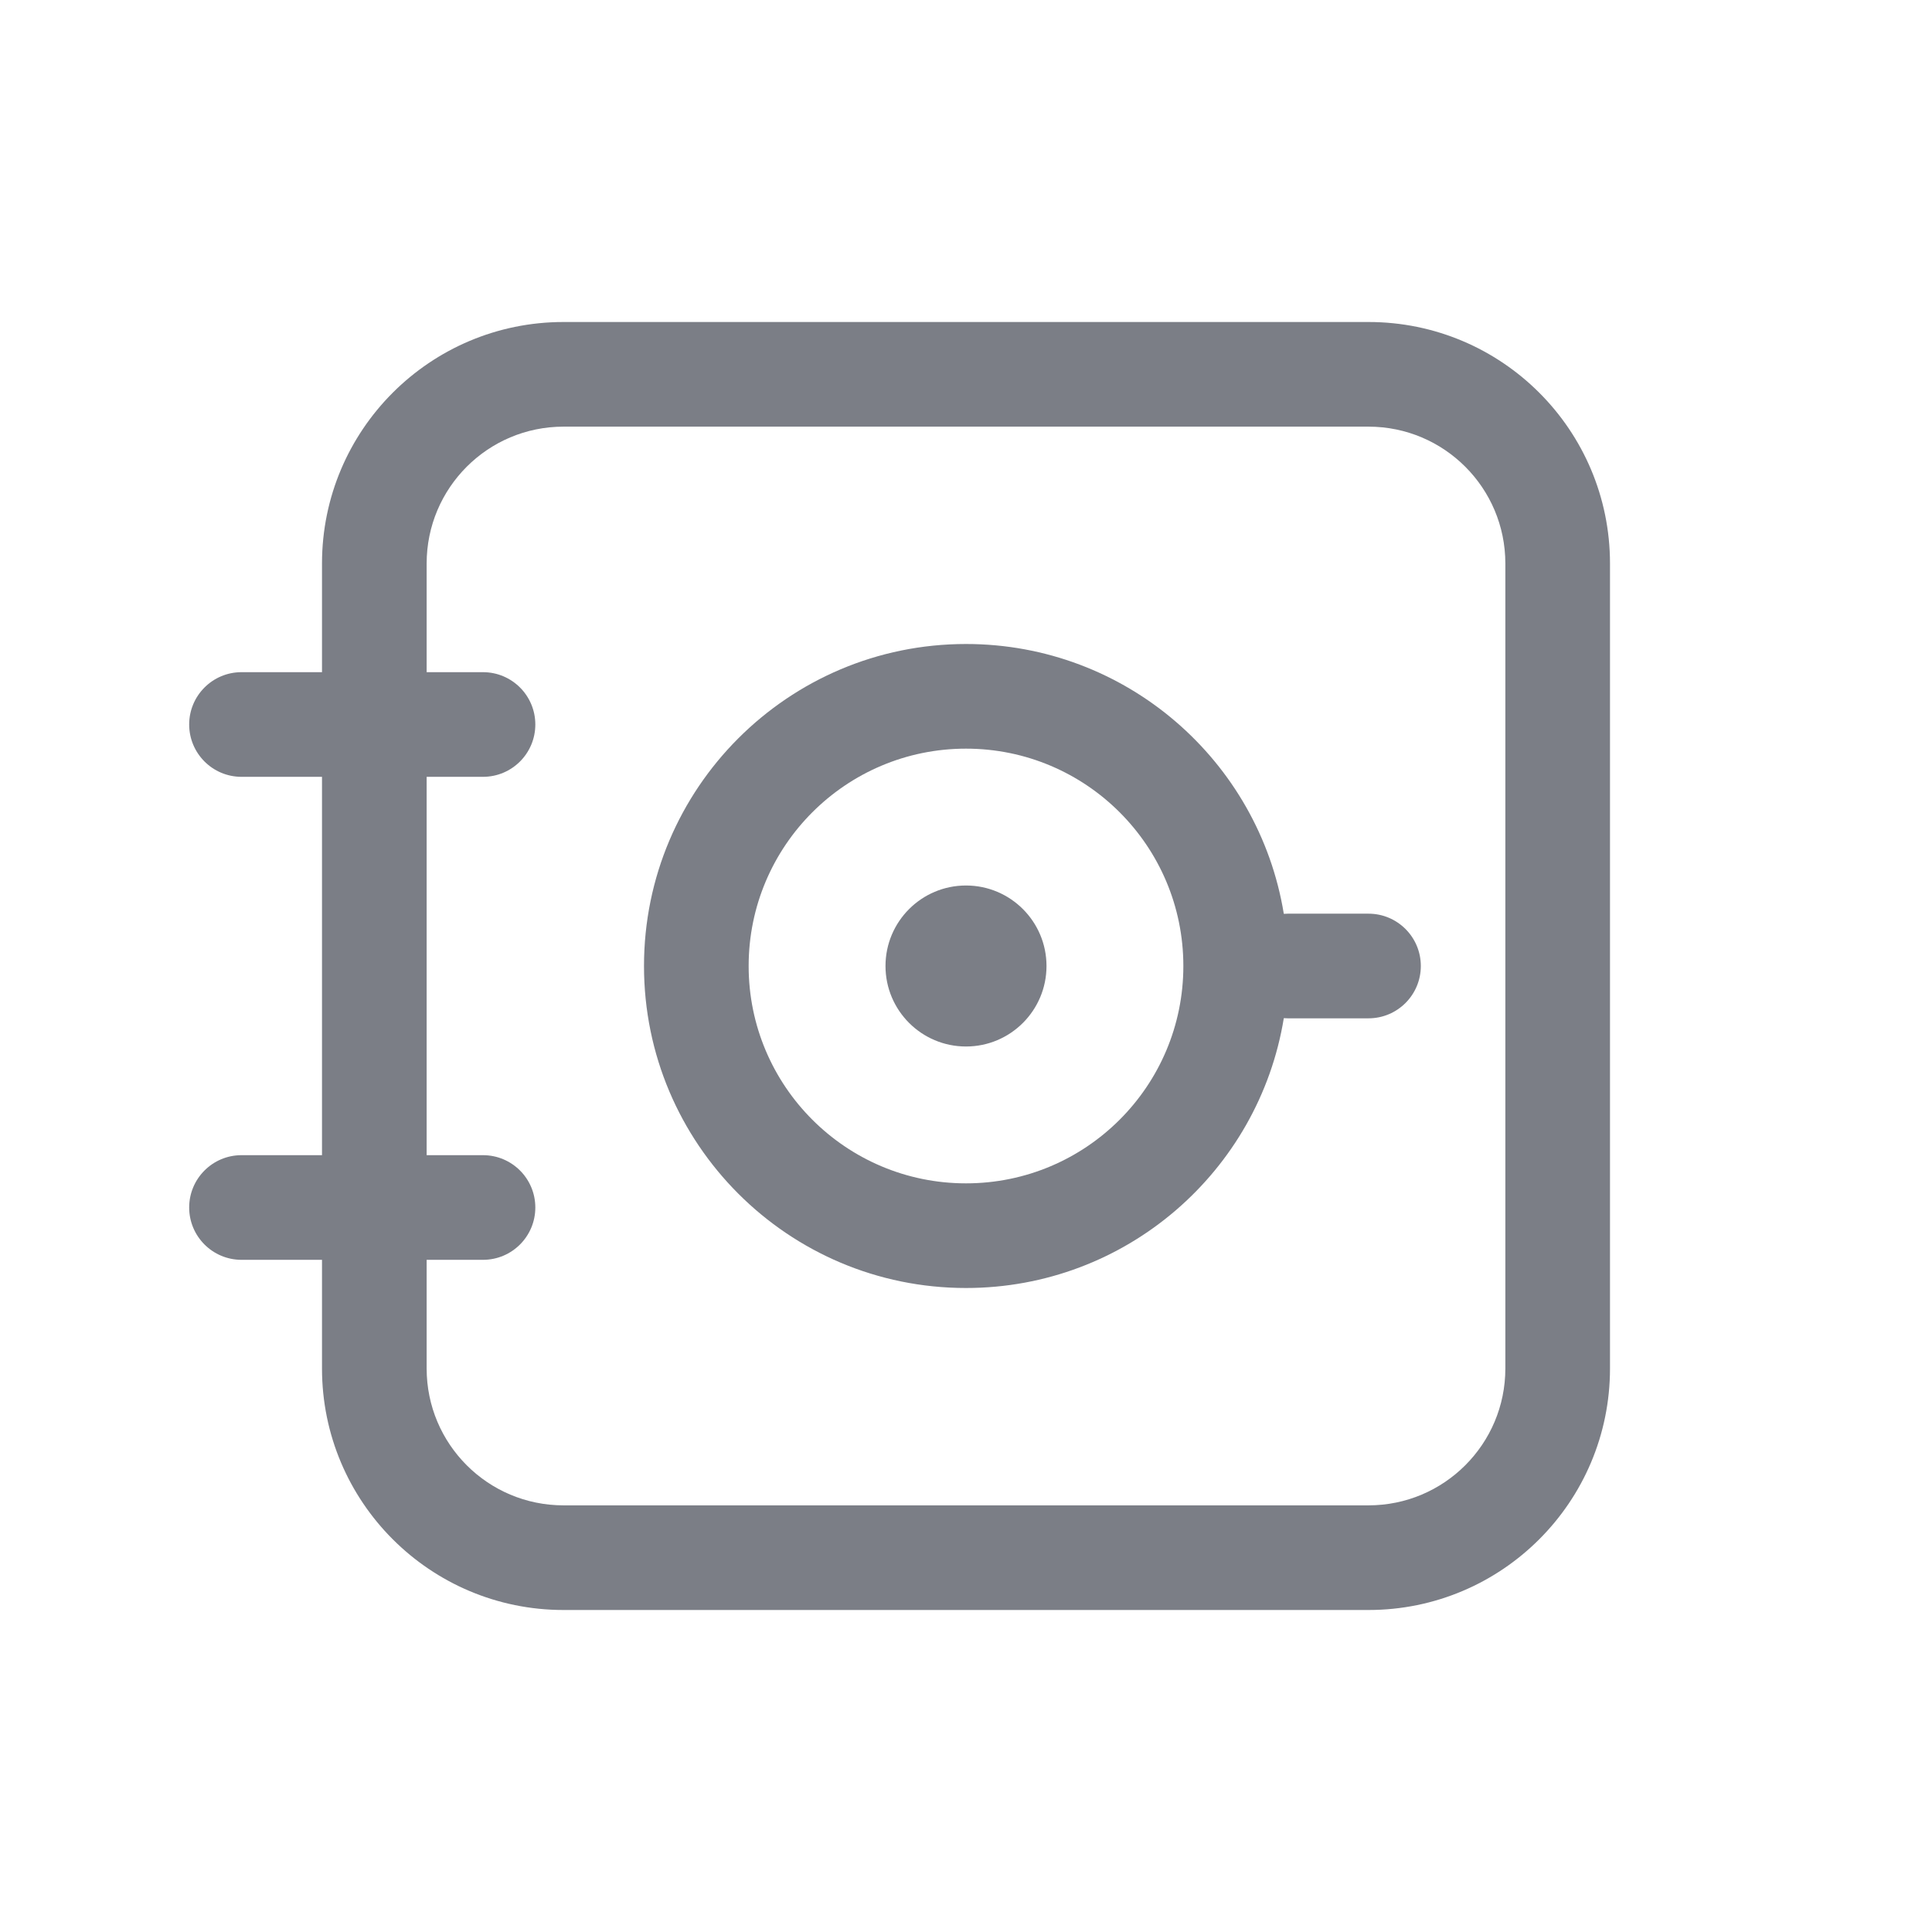 <svg width="24" height="24" viewBox="0 0 24 24" fill="none" xmlns="http://www.w3.org/2000/svg">
<path d="M13 12C13 12.552 12.552 13 12 13C11.448 13 11 12.552 11 12C11 11.448 11.448 11 12 11C12.552 11 13 11.448 13 12Z" fill="#7B7E86"/>
<path fill-rule="evenodd" clip-rule="evenodd" d="M15.948 12.648C15.638 14.549 13.989 16 12 16C9.791 16 8 14.209 8 12C8 9.791 9.791 8 12 8C13.989 8 15.638 9.451 15.948 11.352C15.965 11.351 15.982 11.35 16 11.35H17C17.359 11.35 17.65 11.641 17.65 12C17.65 12.359 17.359 12.65 17 12.65H16C15.982 12.65 15.965 12.649 15.948 12.648ZM14.7 12C14.7 13.491 13.491 14.7 12 14.7C10.509 14.7 9.3 13.491 9.3 12C9.3 10.509 10.509 9.3 12 9.3C13.491 9.3 14.7 10.509 14.7 12Z" fill="#7B7E86"/>
<path fill-rule="evenodd" clip-rule="evenodd" d="M4 17V15.65H3C2.641 15.65 2.35 15.359 2.35 15C2.35 14.641 2.641 14.35 3 14.35H4V9.65H3C2.641 9.65 2.35 9.359 2.35 9C2.35 8.641 2.641 8.35 3 8.35H4V7C4 5.343 5.343 4 7 4H17C18.657 4 20 5.343 20 7V17C20 18.657 18.657 20 17 20H7C5.343 20 4 18.657 4 17ZM7 5.3H17C17.939 5.3 18.7 6.061 18.7 7V17C18.7 17.939 17.939 18.7 17 18.7H7C6.061 18.7 5.3 17.939 5.3 17V15.65H6C6.359 15.65 6.65 15.359 6.65 15C6.65 14.641 6.359 14.35 6 14.35H5.3V9.65H6C6.359 9.65 6.65 9.359 6.65 9C6.65 8.641 6.359 8.35 6 8.35H5.3V7C5.3 6.061 6.061 5.3 7 5.3Z" fill="#7B7E86"/>
</svg>
